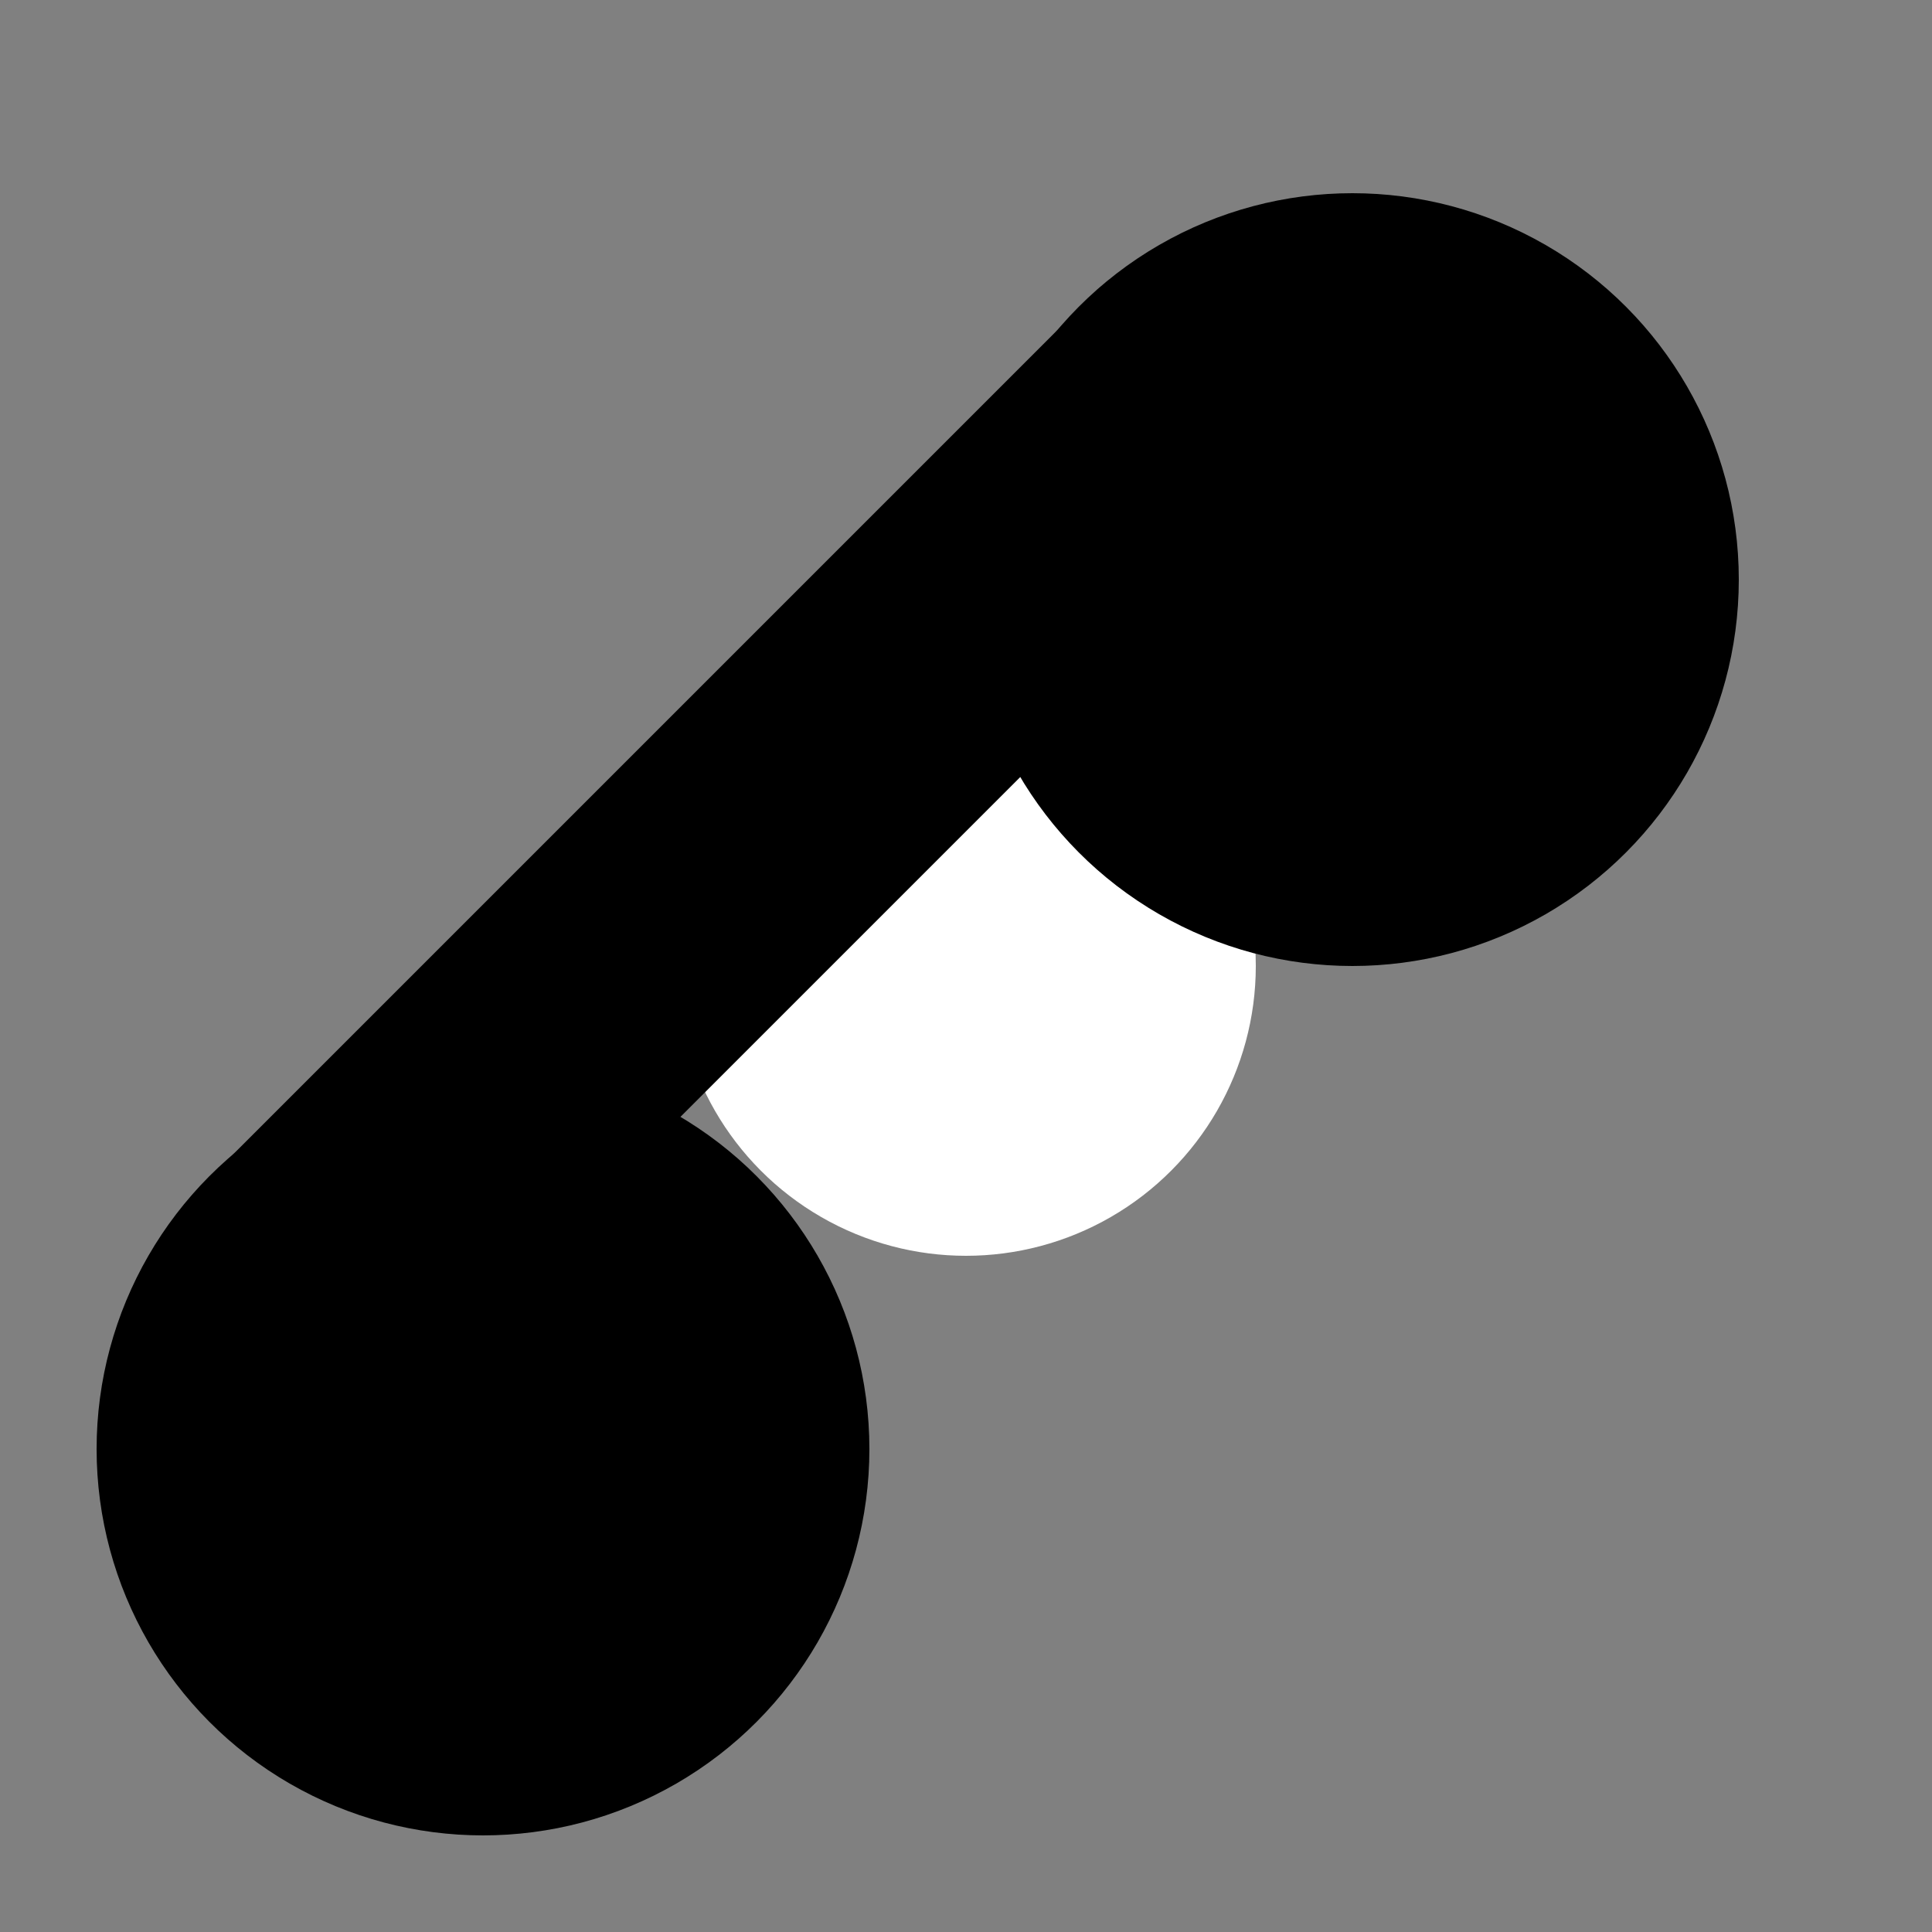 <svg width="20" height="20" viewBox="0 0 20 20" fill="none" xmlns="http://www.w3.org/2000/svg">
<rect x="0" y="0" width="20" height="20" fill="#808080" stroke="none"/>
<circle cx="10" cy="10" r="3" fill="white"/>
<circle cx="14" cy="6" r="4" fill="black"/>
<circle cx="5" cy="15" r="4" fill="black"/>
<rect x="11.398" y="2.965" width="3" height="13.292" transform="rotate(45 11.398 2.965)" fill="black"/>
</svg>
